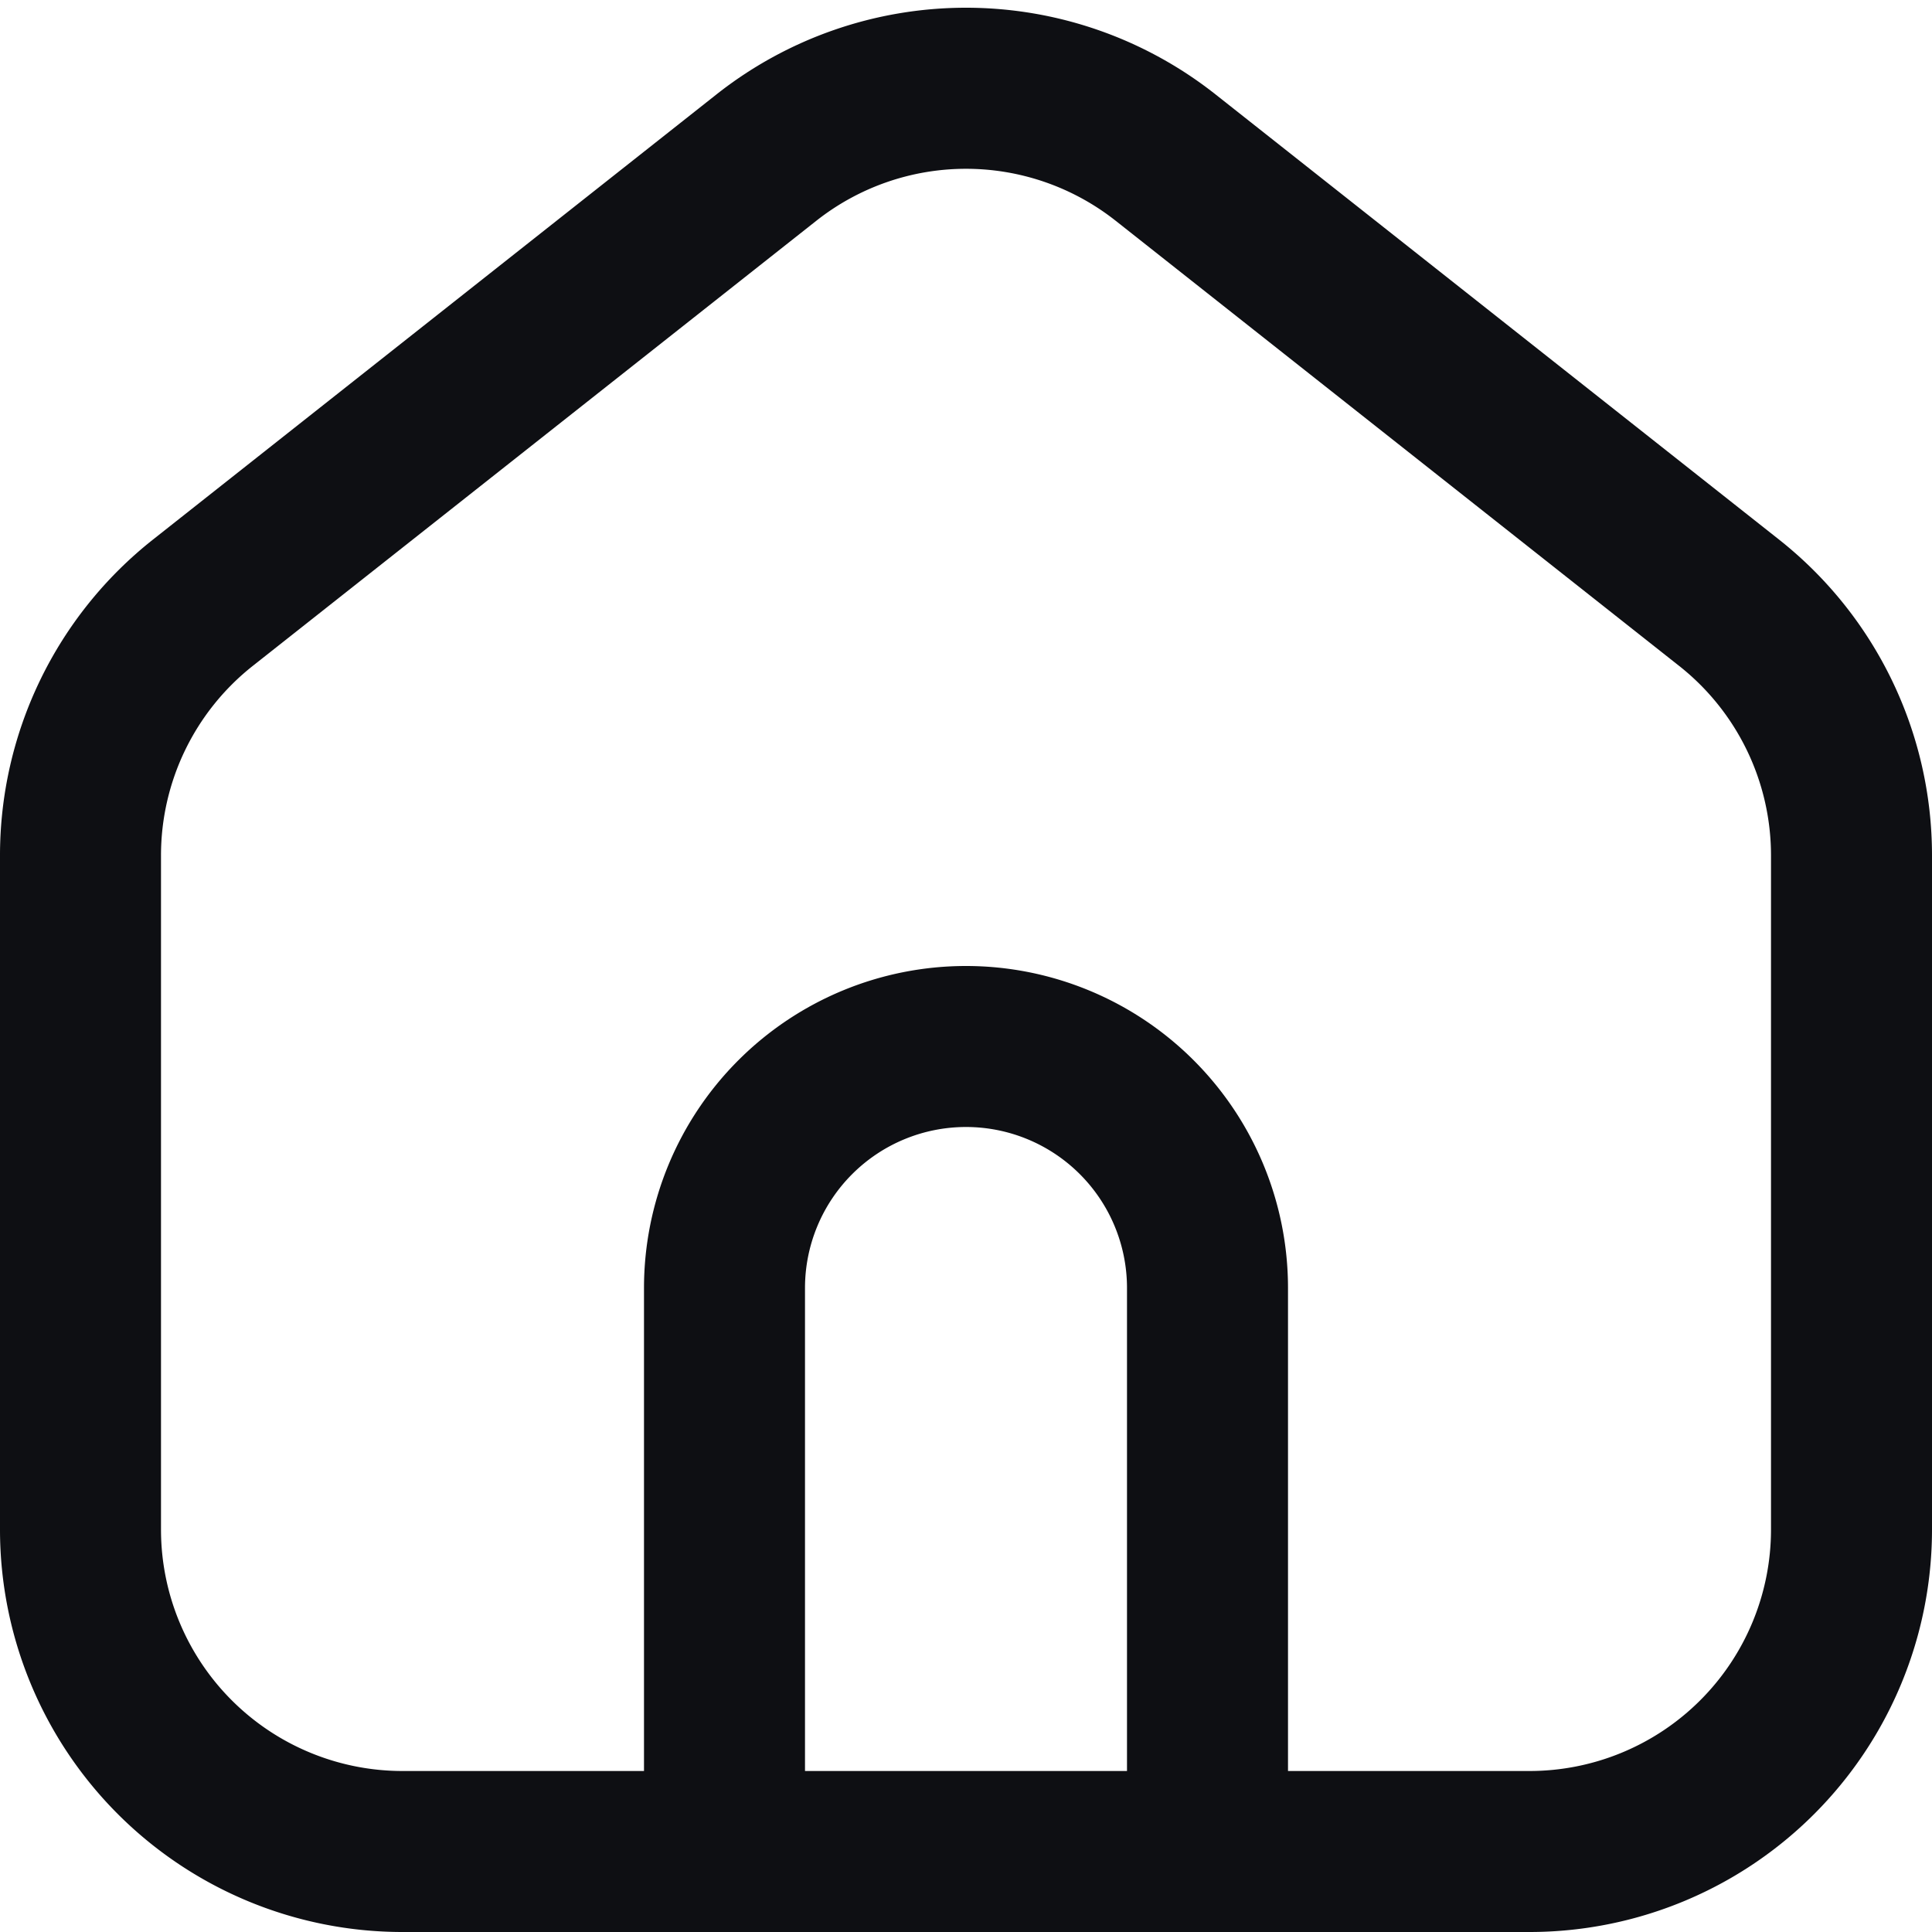 <svg fill="none" xmlns="http://www.w3.org/2000/svg" viewBox="0 0 24 24">
  <path
    fill-rule="evenodd"
    clip-rule="evenodd"
    d="M10.14 2.743a3 3 0 0 1 3.72 0l7 5.53A3 3 0 0 1 22 10.626V19a3 3 0 0 1-3 3h-3v-6a4 4 0 0 0-8 0v6H5a3 3 0 0 1-3-3v-8.373a3 3 0 0 1 1.14-2.355l7-5.529ZM14 22h-4v-6a2 2 0 1 1 4 0v6Zm-6 2H5a5 5 0 0 1-5-5v-8.373a5 5 0 0 1 1.9-3.924l7-5.53a5 5 0 0 1 6.2 0l7 5.53a5 5 0 0 1 1.9 3.923V19a5 5 0 0 1-5 5H8Z"
    fill="#0E0F13"
  />
</svg>
